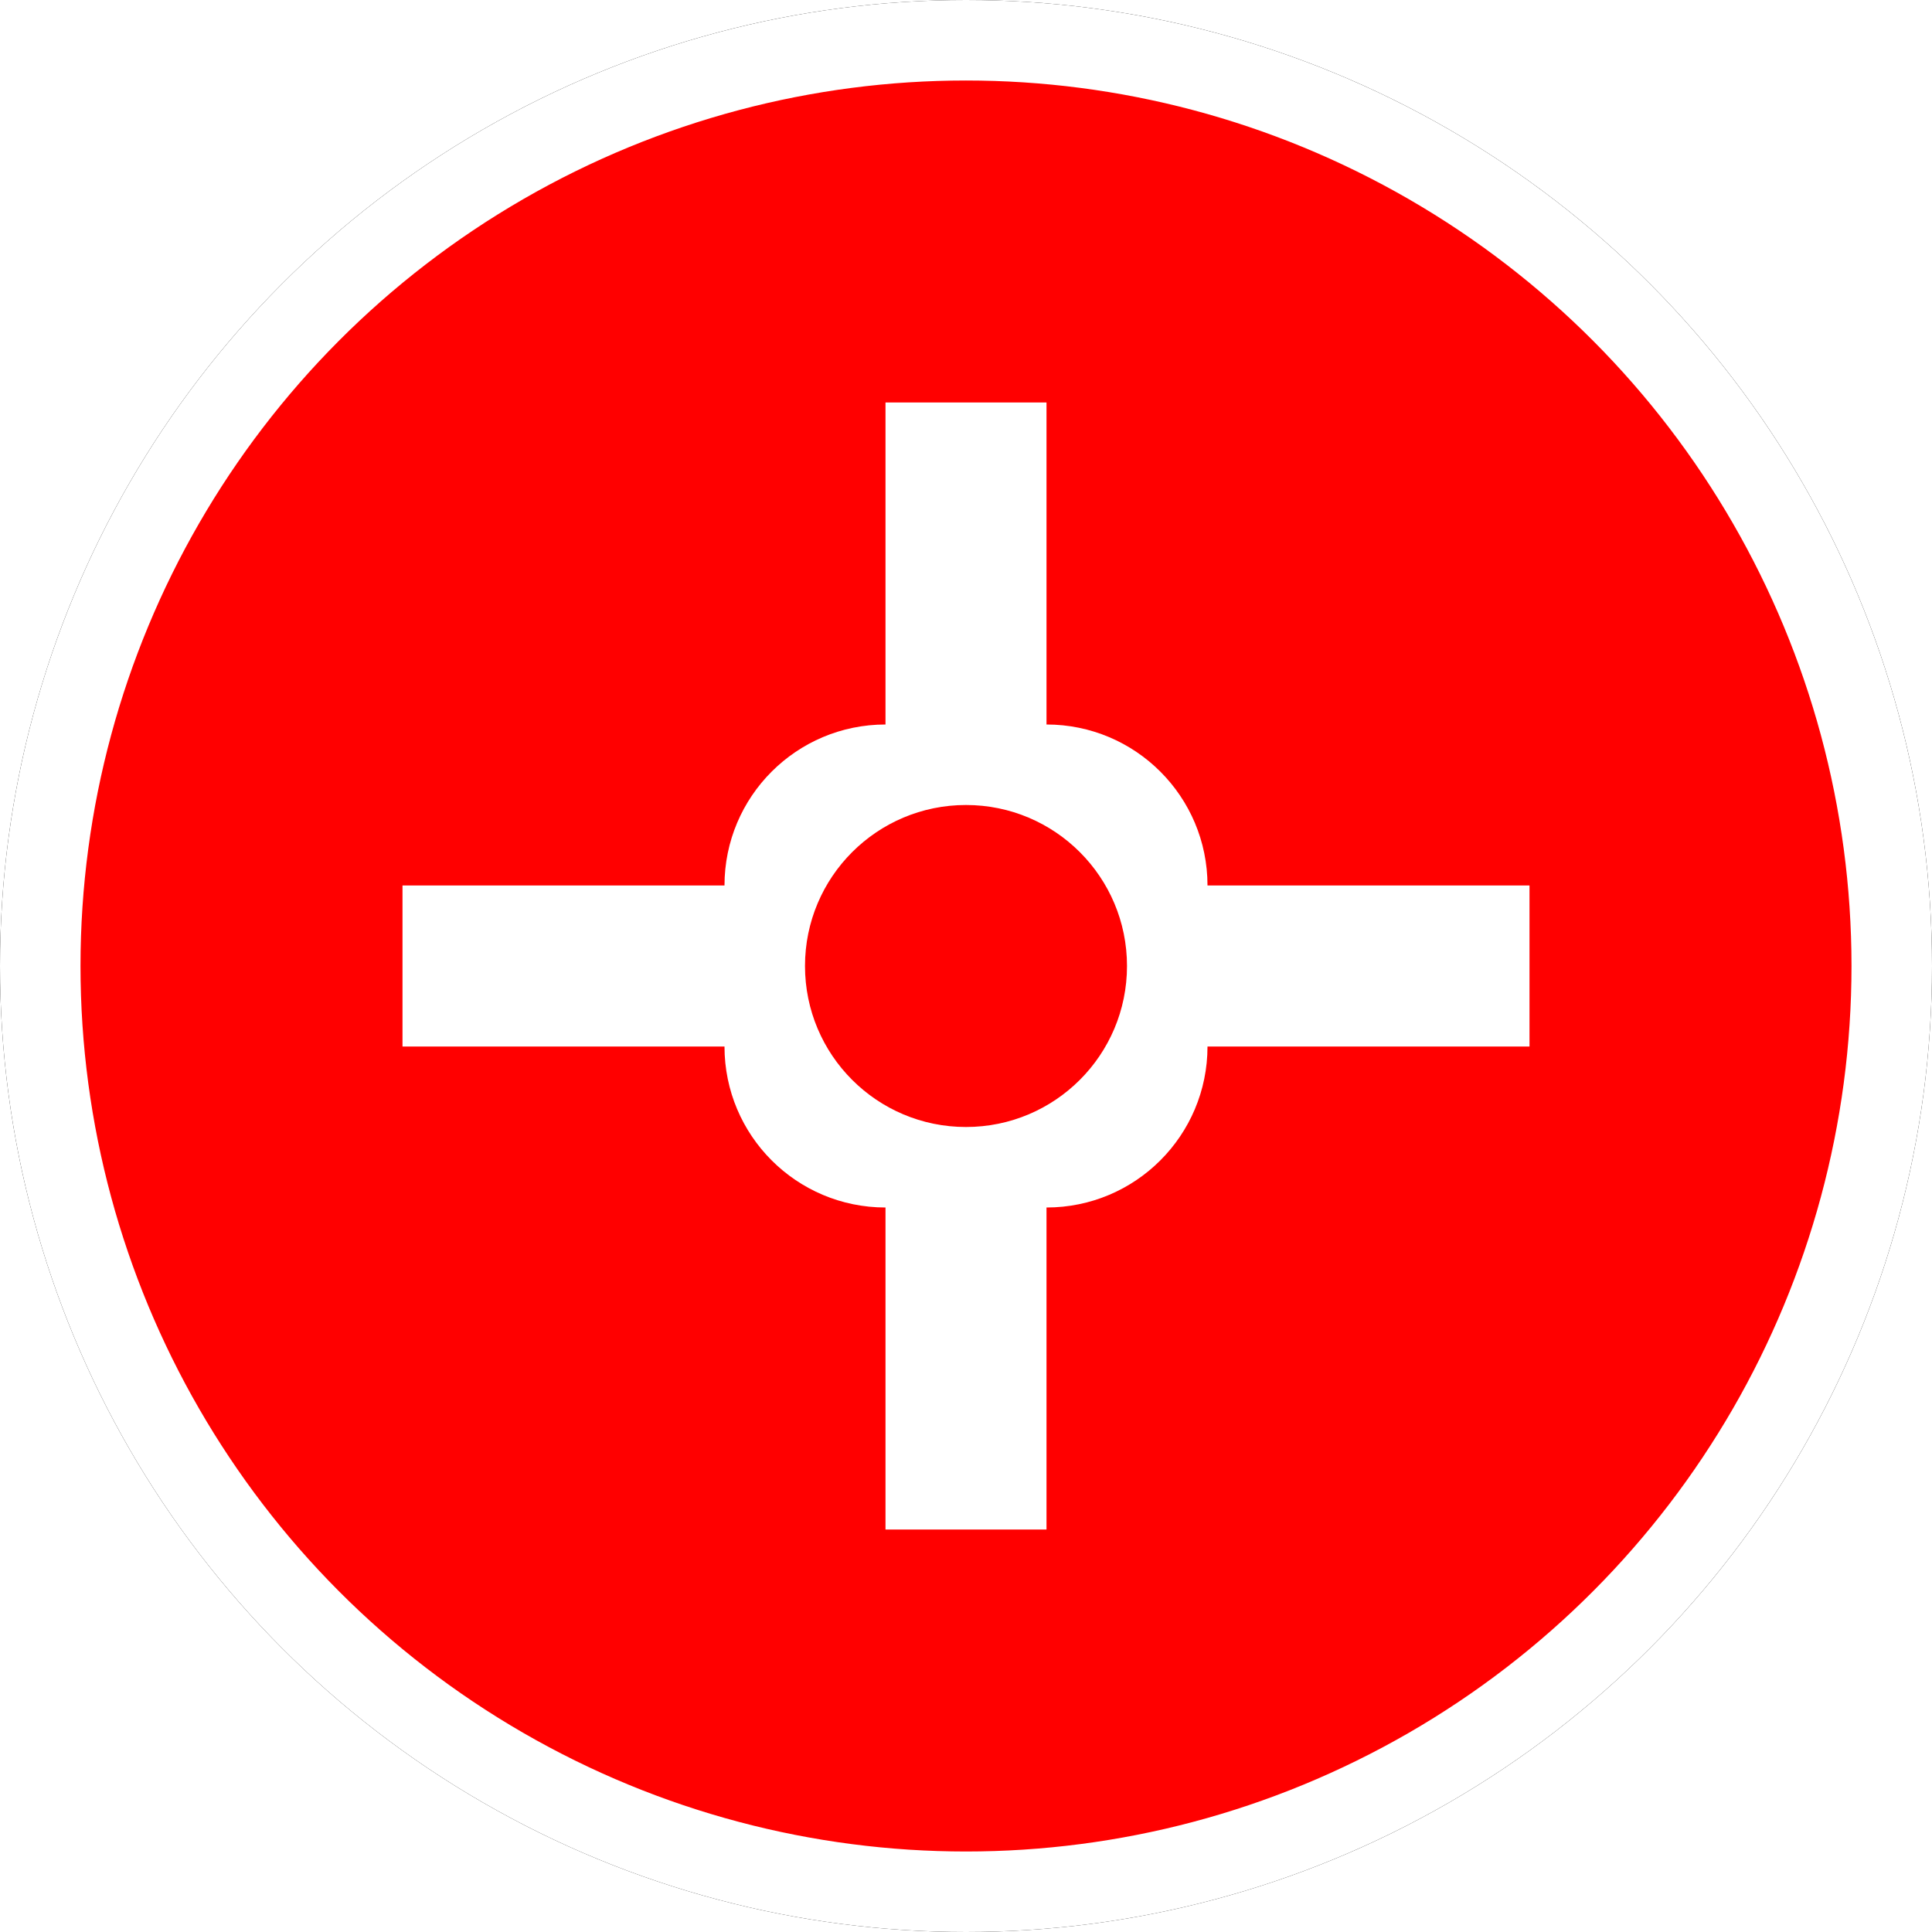<?xml version="1.0" encoding="UTF-8"?>
<svg width="24px" height="24px" viewBox="0 0 24 24" version="1.1" xmlns="http://www.w3.org/2000/svg" xmlns:xlink="http://www.w3.org/1999/xlink">
    <!-- Generator: Sketch 60 (88103) - https://sketch.com -->
    <title>C_CLosure</title>
    <desc>Created with Sketch.</desc>
    <defs>
        <circle id="path-1" cx="12" cy="12" r="12"></circle>
        <filter x="-6.2%" y="-6.2%" width="112.5%" height="112.5%" filterUnits="objectBoundingBox" id="filter-2">
            <feOffset dx="0" dy="0" in="SourceAlpha" result="shadowOffsetOuter1"></feOffset>
            <feGaussianBlur stdDeviation="0.5" in="shadowOffsetOuter1" result="shadowBlurOuter1"></feGaussianBlur>
            <feComposite in="shadowBlurOuter1" in2="SourceAlpha" operator="out" result="shadowBlurOuter1"></feComposite>
            <feColorMatrix values="0 0 0 0 0.302   0 0 0 0 0.297   0 0 0 0 0.297  0 0 0 0.178 0" type="matrix" in="shadowBlurOuter1"></feColorMatrix>
        </filter>
    </defs>
    <g id="C_CLosure" stroke="none" stroke-width="1" fill="none" fill-rule="evenodd">
        <g id="编组">
            <g id="椭圆形备份-5">
                <use fill="black" fill-opacity="1" filter="url(#filter-2)" xlink:href="#path-1"></use>
                <circle stroke="#FFFFFF" stroke-width="1" stroke-linejoin="square" fill="red" fill-rule="evenodd" cx="12" cy="12" r="11.5"></circle>
            </g>
            <path d="M5,13 L5,11 L9,11 C9,9.895 9.895,9 11,9 L11,5 L13,5 L13,9 C14.105,9 15,9.895 15,11 L19,11 L19,13 L15,13 C15,14.105 14.105,15 13,15 L13,19 L11,19 L11,15 C9.895,15 9,14.105 9,13 L5,13 Z M12,10 C10.895,10 10,10.895 10,12 C10,13.105 10.895,14 12,14 C13.105,14 14,13.105 14,12 C14,10.895 13.105,10 12,10 Z" id="形状结合" fill="#FFFFFF"></path>
        </g>
    </g>
</svg>
